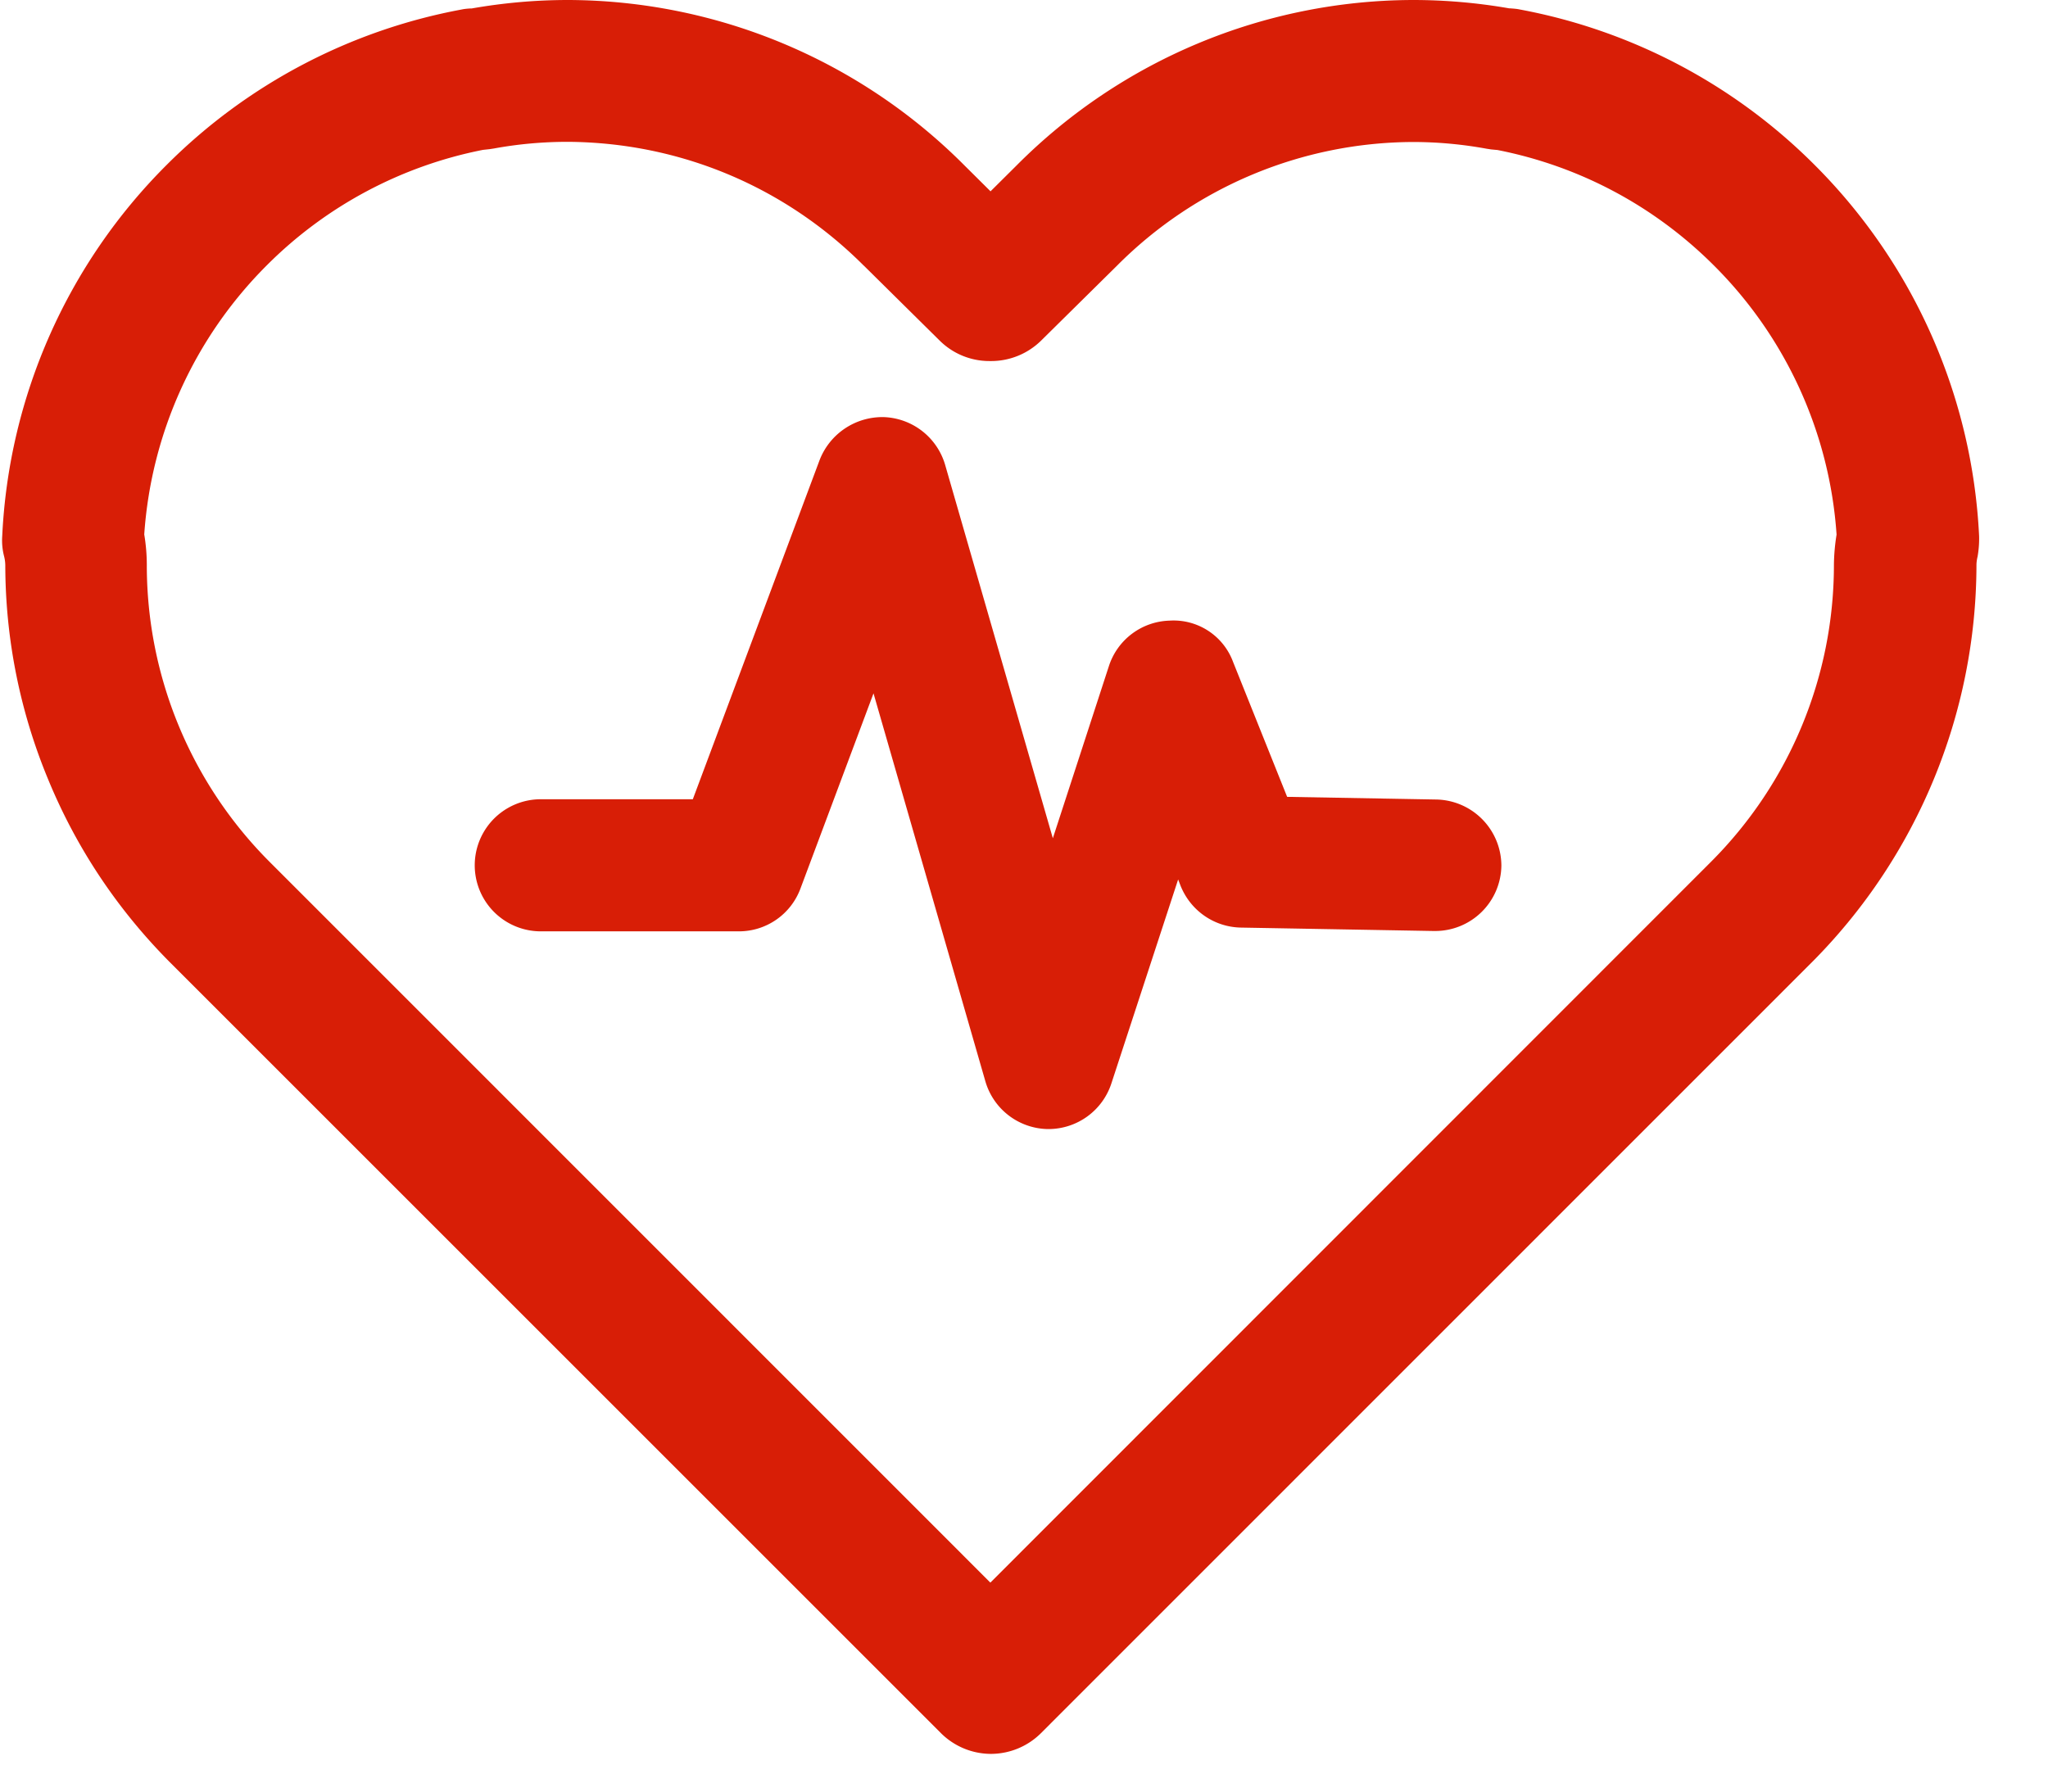 <?xml version="1.0" standalone="no"?><!DOCTYPE svg PUBLIC "-//W3C//DTD SVG 1.1//EN" "http://www.w3.org/Graphics/SVG/1.1/DTD/svg11.dtd"><svg t="1587996293427" class="icon" viewBox="0 0 1170 1024" version="1.1" xmlns="http://www.w3.org/2000/svg" p-id="12412" xmlns:xlink="http://www.w3.org/1999/xlink" width="146.25" height="128"><defs><style type="text/css"></style></defs><path d="M820.175 456.85l-84.846-1.512-30.866-77.044a36.23 36.23 0 0 0-36.376-23.65 37.547 37.547 0 0 0-34.572 25.941l-32.037 98.402-61.538-213.382a37.937 37.937 0 0 0-34.865-27.258 38.473 38.473 0 0 0-36.815 24.478L395.8 456.704H308.76a37.742 37.742 0 0 0 0 75.483h113.371c15.701 0 29.745-9.752 35.206-24.576l41.691-111.421 63.927 221.769a37.79 37.79 0 0 0 35.596 27.209h0.634a37.839 37.839 0 0 0 35.742-26.088l38.132-116.541 1.463 3.803c5.754 14.092 19.163 23.406 34.377 23.698l109.909 1.95h0.78a37.839 37.839 0 0 0 38.132-37.4 37.937 37.937 0 0 0-37.547-37.742z" fill="#d81e06" p-id="12413"></path><path d="M1130.642 306.371a321.682 321.682 0 0 0-93.964-212.114A321 321 0 0 0 868.206 5.413c-1.755-0.39-3.56-0.488-5.315-0.634h-0.634A320.122 320.122 0 0 0 807.302 0h-0.244a320.414 320.414 0 0 0-226.109 94.354l-15.067 14.97-15.067-14.97A320.756 320.756 0 0 0 324.754 0h-0.244c-18.53 0-37.01 1.658-55.003 4.827h-0.634c-1.755 0.098-3.511 0.244-5.315 0.634a321.048 321.048 0 0 0-168.326 88.747A321.097 321.097 0 0 0 1.268 306.371a36.133 36.133 0 0 0 1.122 11.703 22.187 22.187 0 0 1 0.634 5.022 320.366 320.366 0 0 0 24.576 122.49c16.091 39.01 39.4 73.972 69.291 104.107l440.613 440.613a40.667 40.667 0 0 0 28.623 11.898 40.667 40.667 0 0 0 28.623-11.898l440.661-440.759a322.414 322.414 0 0 0 93.72-226.597c0-1.609 0.244-3.267 0.634-4.876a59.49 59.49 0 0 0 0.878-11.703z m-82.944 16.482a239.957 239.957 0 0 1-70.071 169.448l-411.843 412.038-411.794-411.892A239.762 239.762 0 0 1 83.87 322.95c0-5.851-0.488-11.752-1.463-17.554a240.494 240.494 0 0 1 70.022-153.795A240.055 240.055 0 0 1 275.992 85.626l3.657-0.39 2.536-0.39c13.8-2.536 27.989-3.803 42.179-3.803 63.829 0.39 123.855 25.454 169.058 70.705l0.146 0.098 43.203 42.715a40.277 40.277 0 0 0 28.477 11.752h0.488a40.765 40.765 0 0 0 29.013-11.654l43.203-42.667 0.146-0.146a239.714 239.714 0 0 1 169.058-70.705c14.19 0 28.379 1.317 42.179 3.852l2.536 0.39 3.657 0.341c47.006 9.265 89.722 32.085 123.66 66.024a240.152 240.152 0 0 1 70.022 153.746 114.688 114.688 0 0 0-1.512 17.359z" fill="#d81e06" p-id="12414"></path></svg>